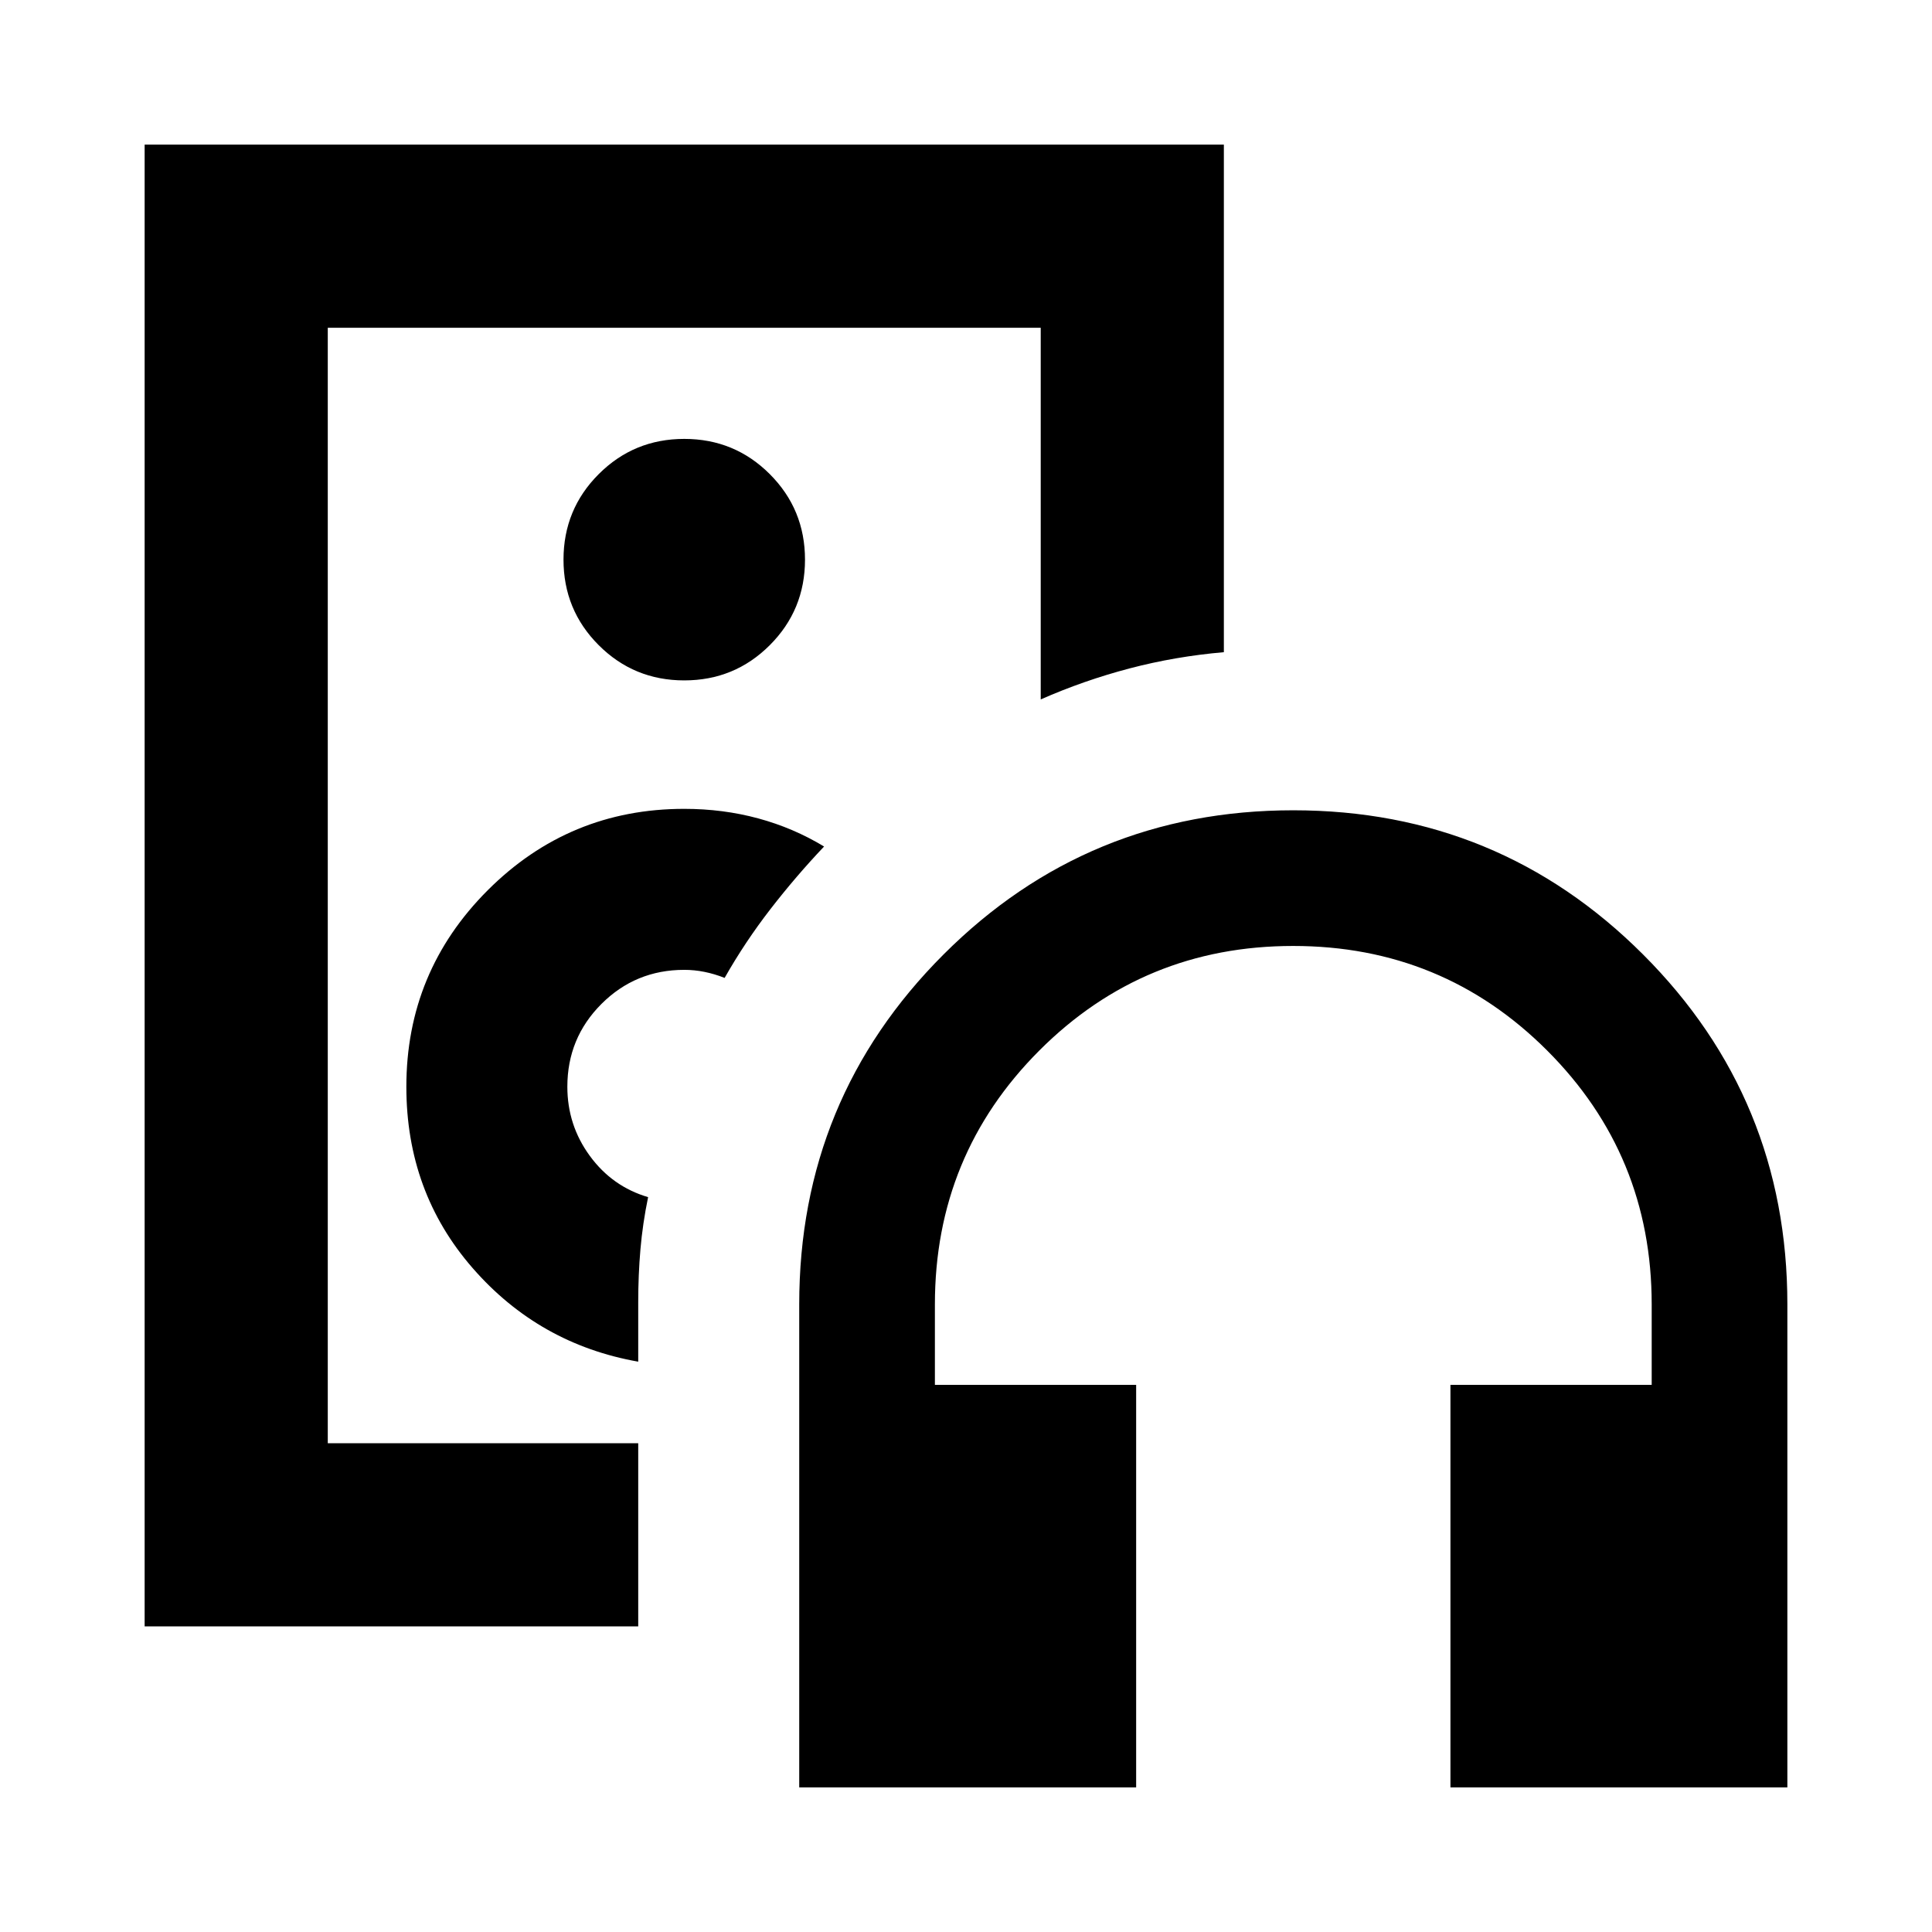 <svg xmlns="http://www.w3.org/2000/svg" height="24" viewBox="0 -960 960 960" width="24"><path d="M340-520ZM71.87-151.869v-736.262H608.13v252.199q-24.109 2.084-46.859 8.062-22.75 5.979-44.142 15.414V-797.13H162.87v554.26h154.26v91.001H71.87Zm245.26-131.522v-29.674q0-13.384 1.098-26.159 1.098-12.776 3.815-25.928-17.804-5.239-28.967-20.504Q281.913-400.92 281.913-420q0-24.203 16.942-41.145 16.942-16.942 41.145-16.942 5 0 10 1t10.06 3q10.119-17.844 22.769-34.183 12.649-16.339 26.649-31.1-15.239-9.239-32.739-13.978-17.5-4.739-36.739-4.739-57.207 0-97.647 40.44-40.44 40.44-40.44 97.647 0 52.326 32.946 90.109 32.945 37.782 82.271 46.5ZM340-621.913q25 0 42.5-17.5t17.5-42.5q0-25-17.5-42.5t-42.5-17.5q-25 0-42.5 17.5t-17.5 42.5q0 25 17.5 42.5t42.5 17.5ZM564.544-71.869H397.13v-240q0-102.153 71.674-173.827 71.674-71.674 173.826-71.674 102.153 0 173.827 71.674 71.674 71.674 71.674 173.827v240H720.717v-200h100v-40q0-74.203-51.958-126.145-51.958-51.942-126.185-51.942-74.226 0-126.128 51.942t-51.902 126.145v40h100v200Z"/></svg>